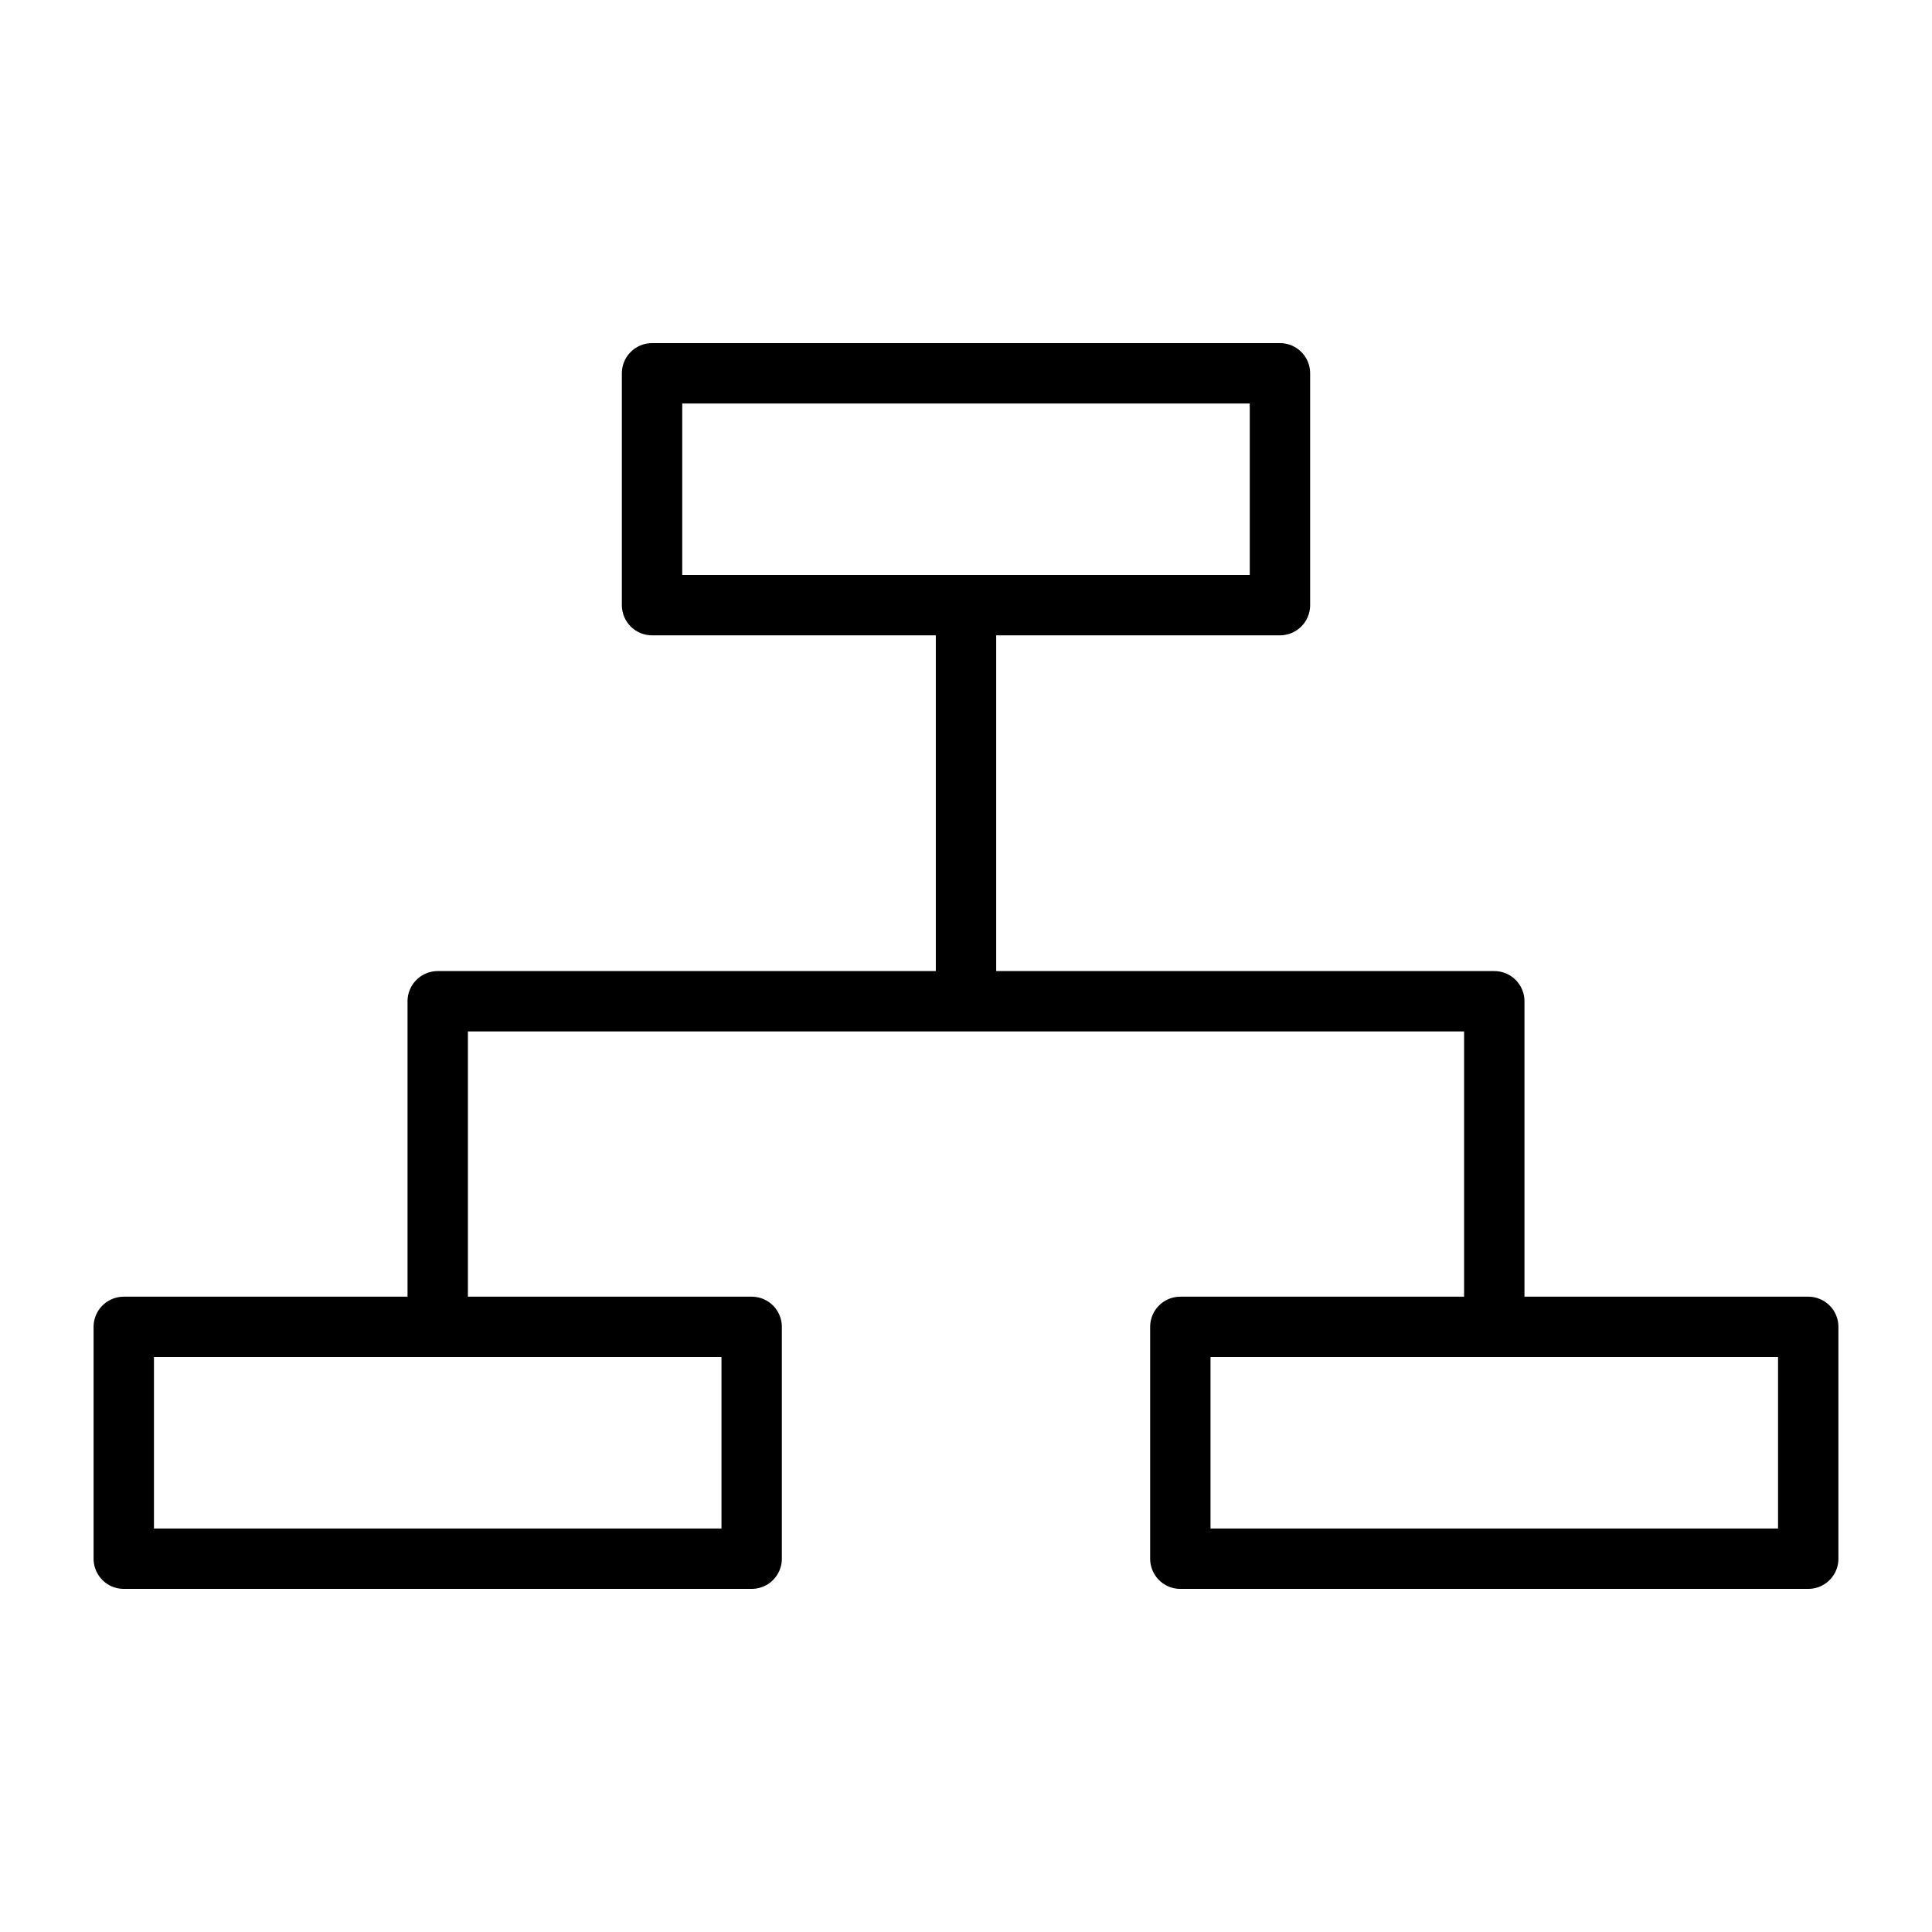 <svg xmlns="http://www.w3.org/2000/svg" viewBox="0 0 32 32"
    fill="none" stroke="#000" stroke-linejoin="round">
  <path d="M21.2 10.023H10.8v-3.84h10.4zM12.45 25.817H2.05v-3.84h10.4zM29.95 25.817h-10.4v-3.84h10.4zM16 16.584v-6.561
  M24.75 22.423v-5.839H7.25v5.839"/>
</svg>
